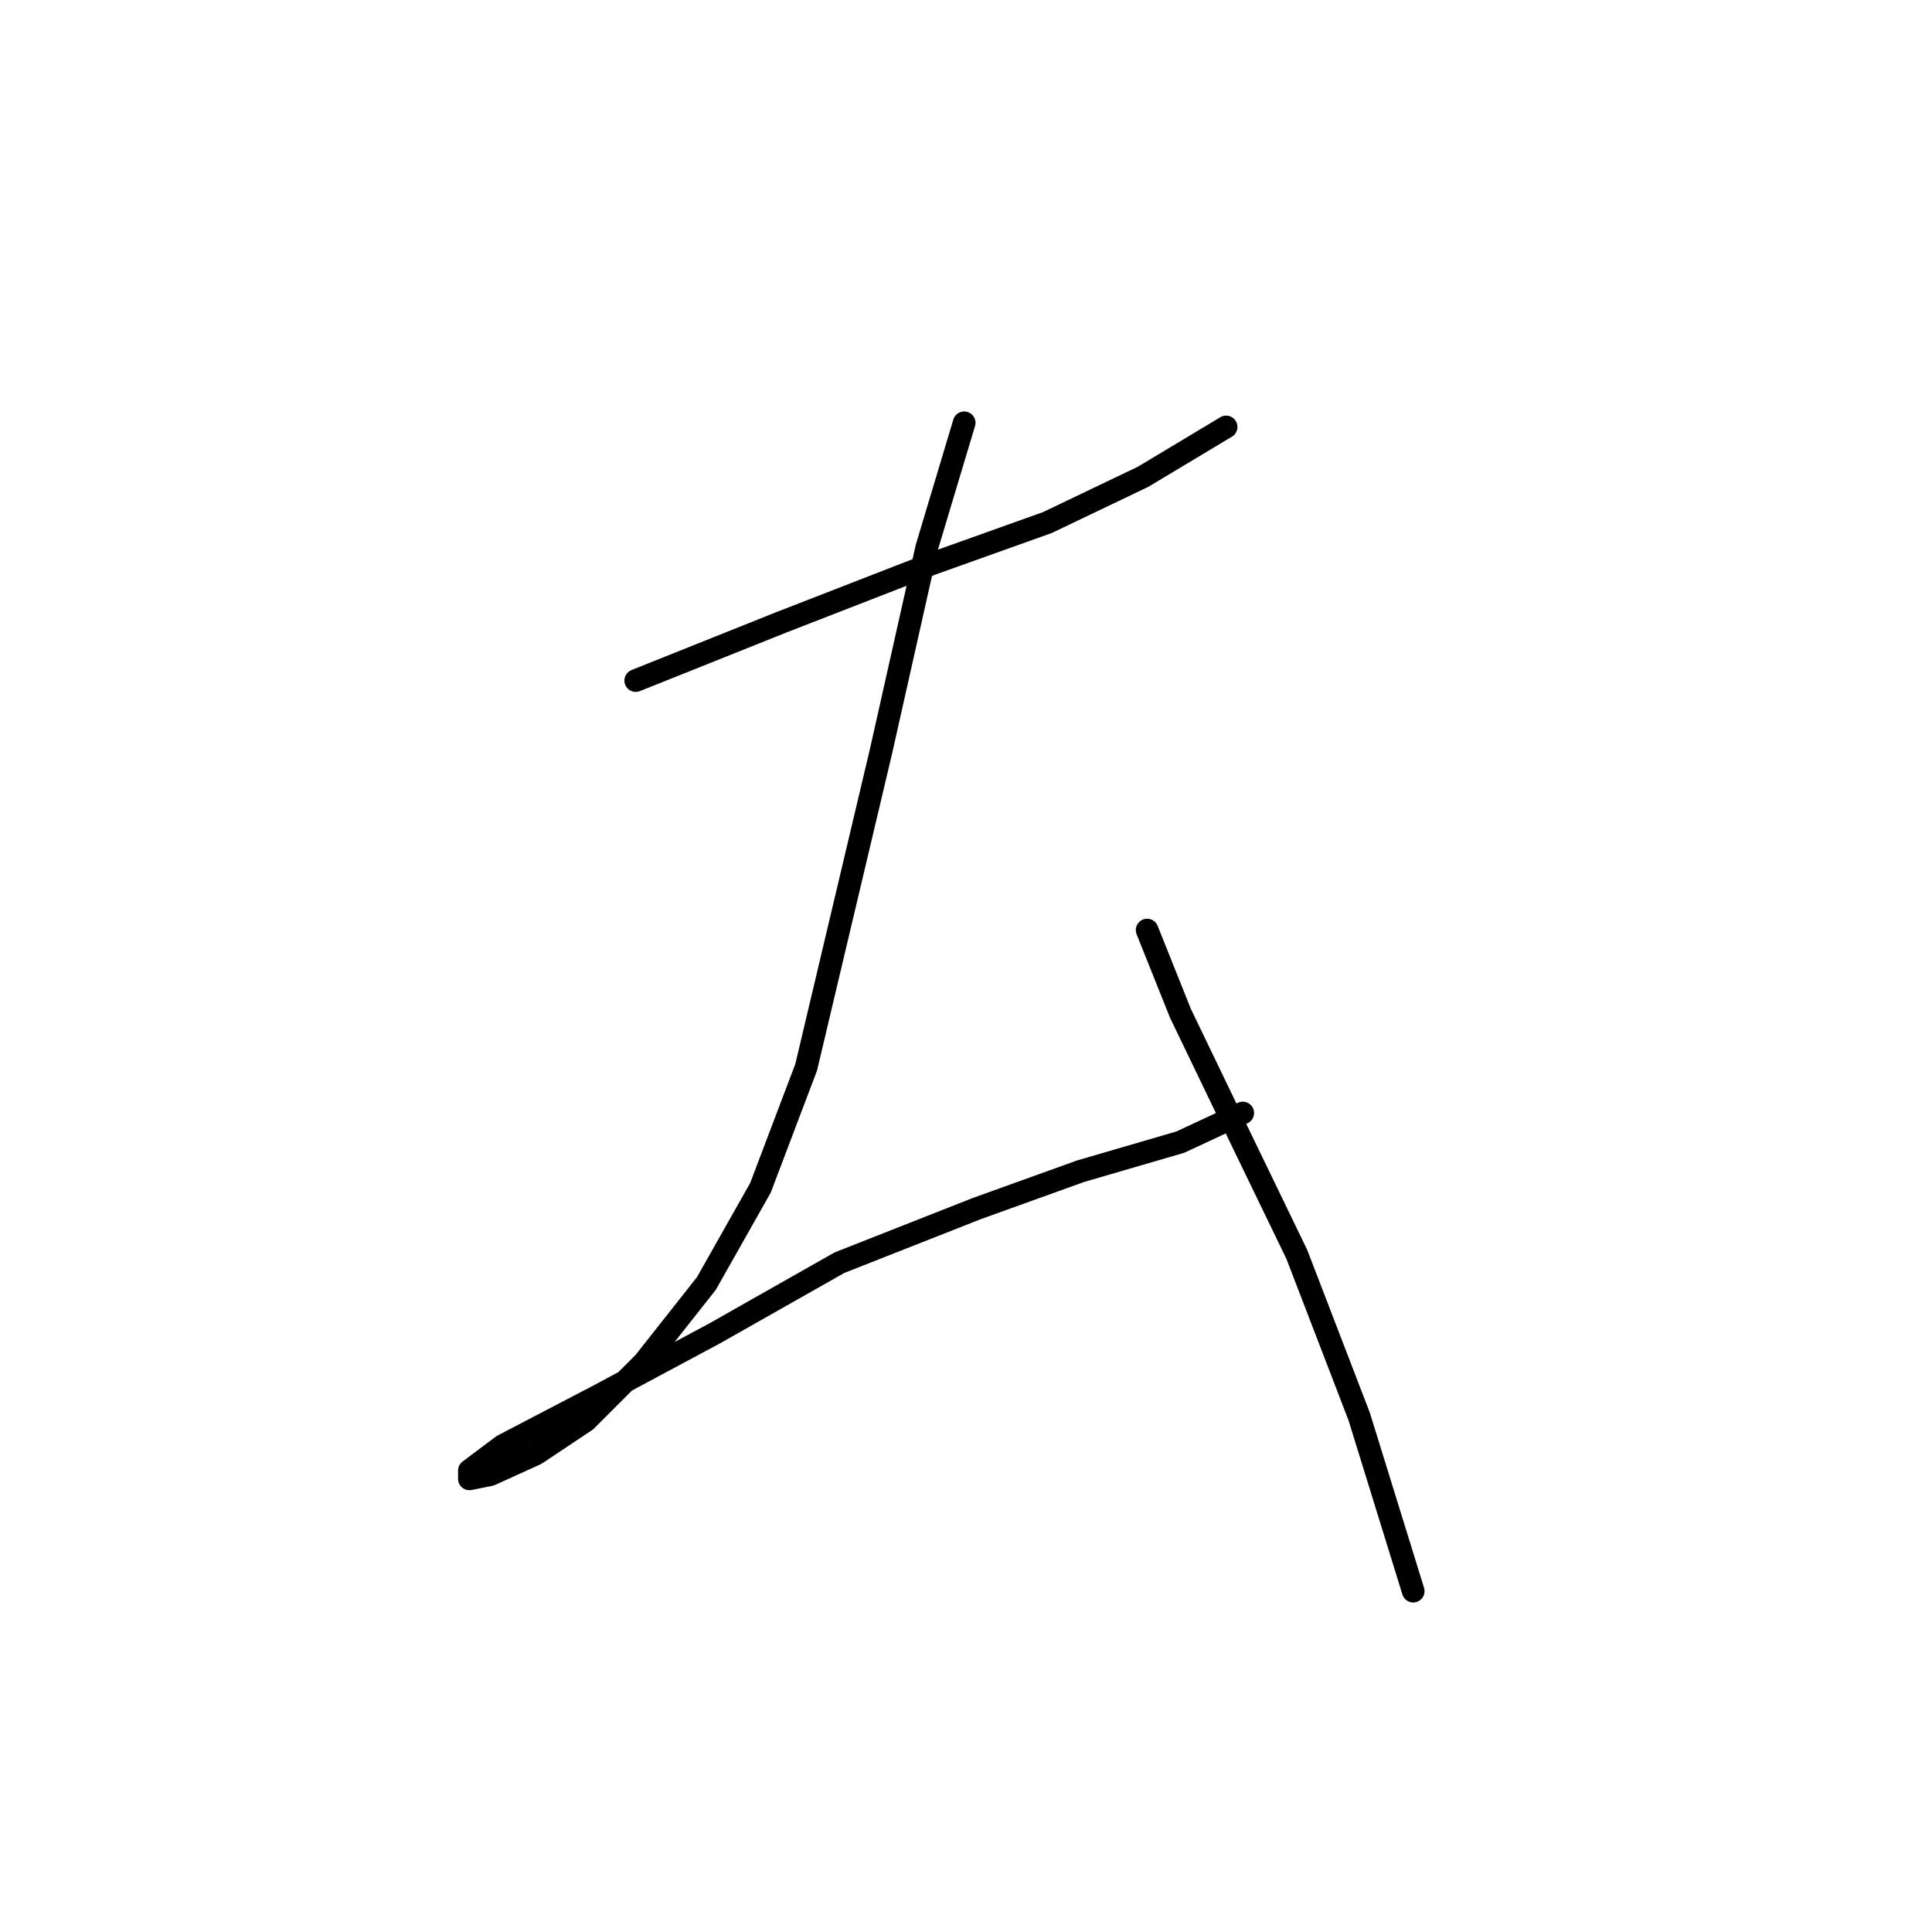 <?xml version="1.0" standalone="no"?>
    <svg width="256" height="256" xmlns="http://www.w3.org/2000/svg" version="1.1">
    <polyline stroke="black" stroke-width="3" stroke-linecap="round" fill="transparent" stroke-linejoin="round" points="84.235 90.18 103.518 82.467 123.352 74.754 138.778 69.244 151.449 63.184 162.468 56.573 162.468 56.573 " />
        <polyline stroke="black" stroke-width="3" stroke-linecap="round" fill="transparent" stroke-linejoin="round" points="127.759 56.022 122.801 72.55 116.74 99.546 111.782 120.482 106.823 141.417 100.763 157.395 93.601 170.066 85.337 180.534 77.624 188.247 71.012 192.655 64.952 195.409 62.197 195.96 62.197 194.858 66.605 191.553 79.276 184.942 94.703 176.677 111.231 167.311 129.412 160.149 143.185 155.191 156.408 151.334 164.672 147.478 164.672 147.478 " />
        <polyline stroke="black" stroke-width="3" stroke-linecap="round" fill="transparent" stroke-linejoin="round" points="152 123.236 156.408 134.255 163.57 149.13 171.834 166.21 180.098 187.696 187.26 210.836 187.26 210.836 " />
        </svg>